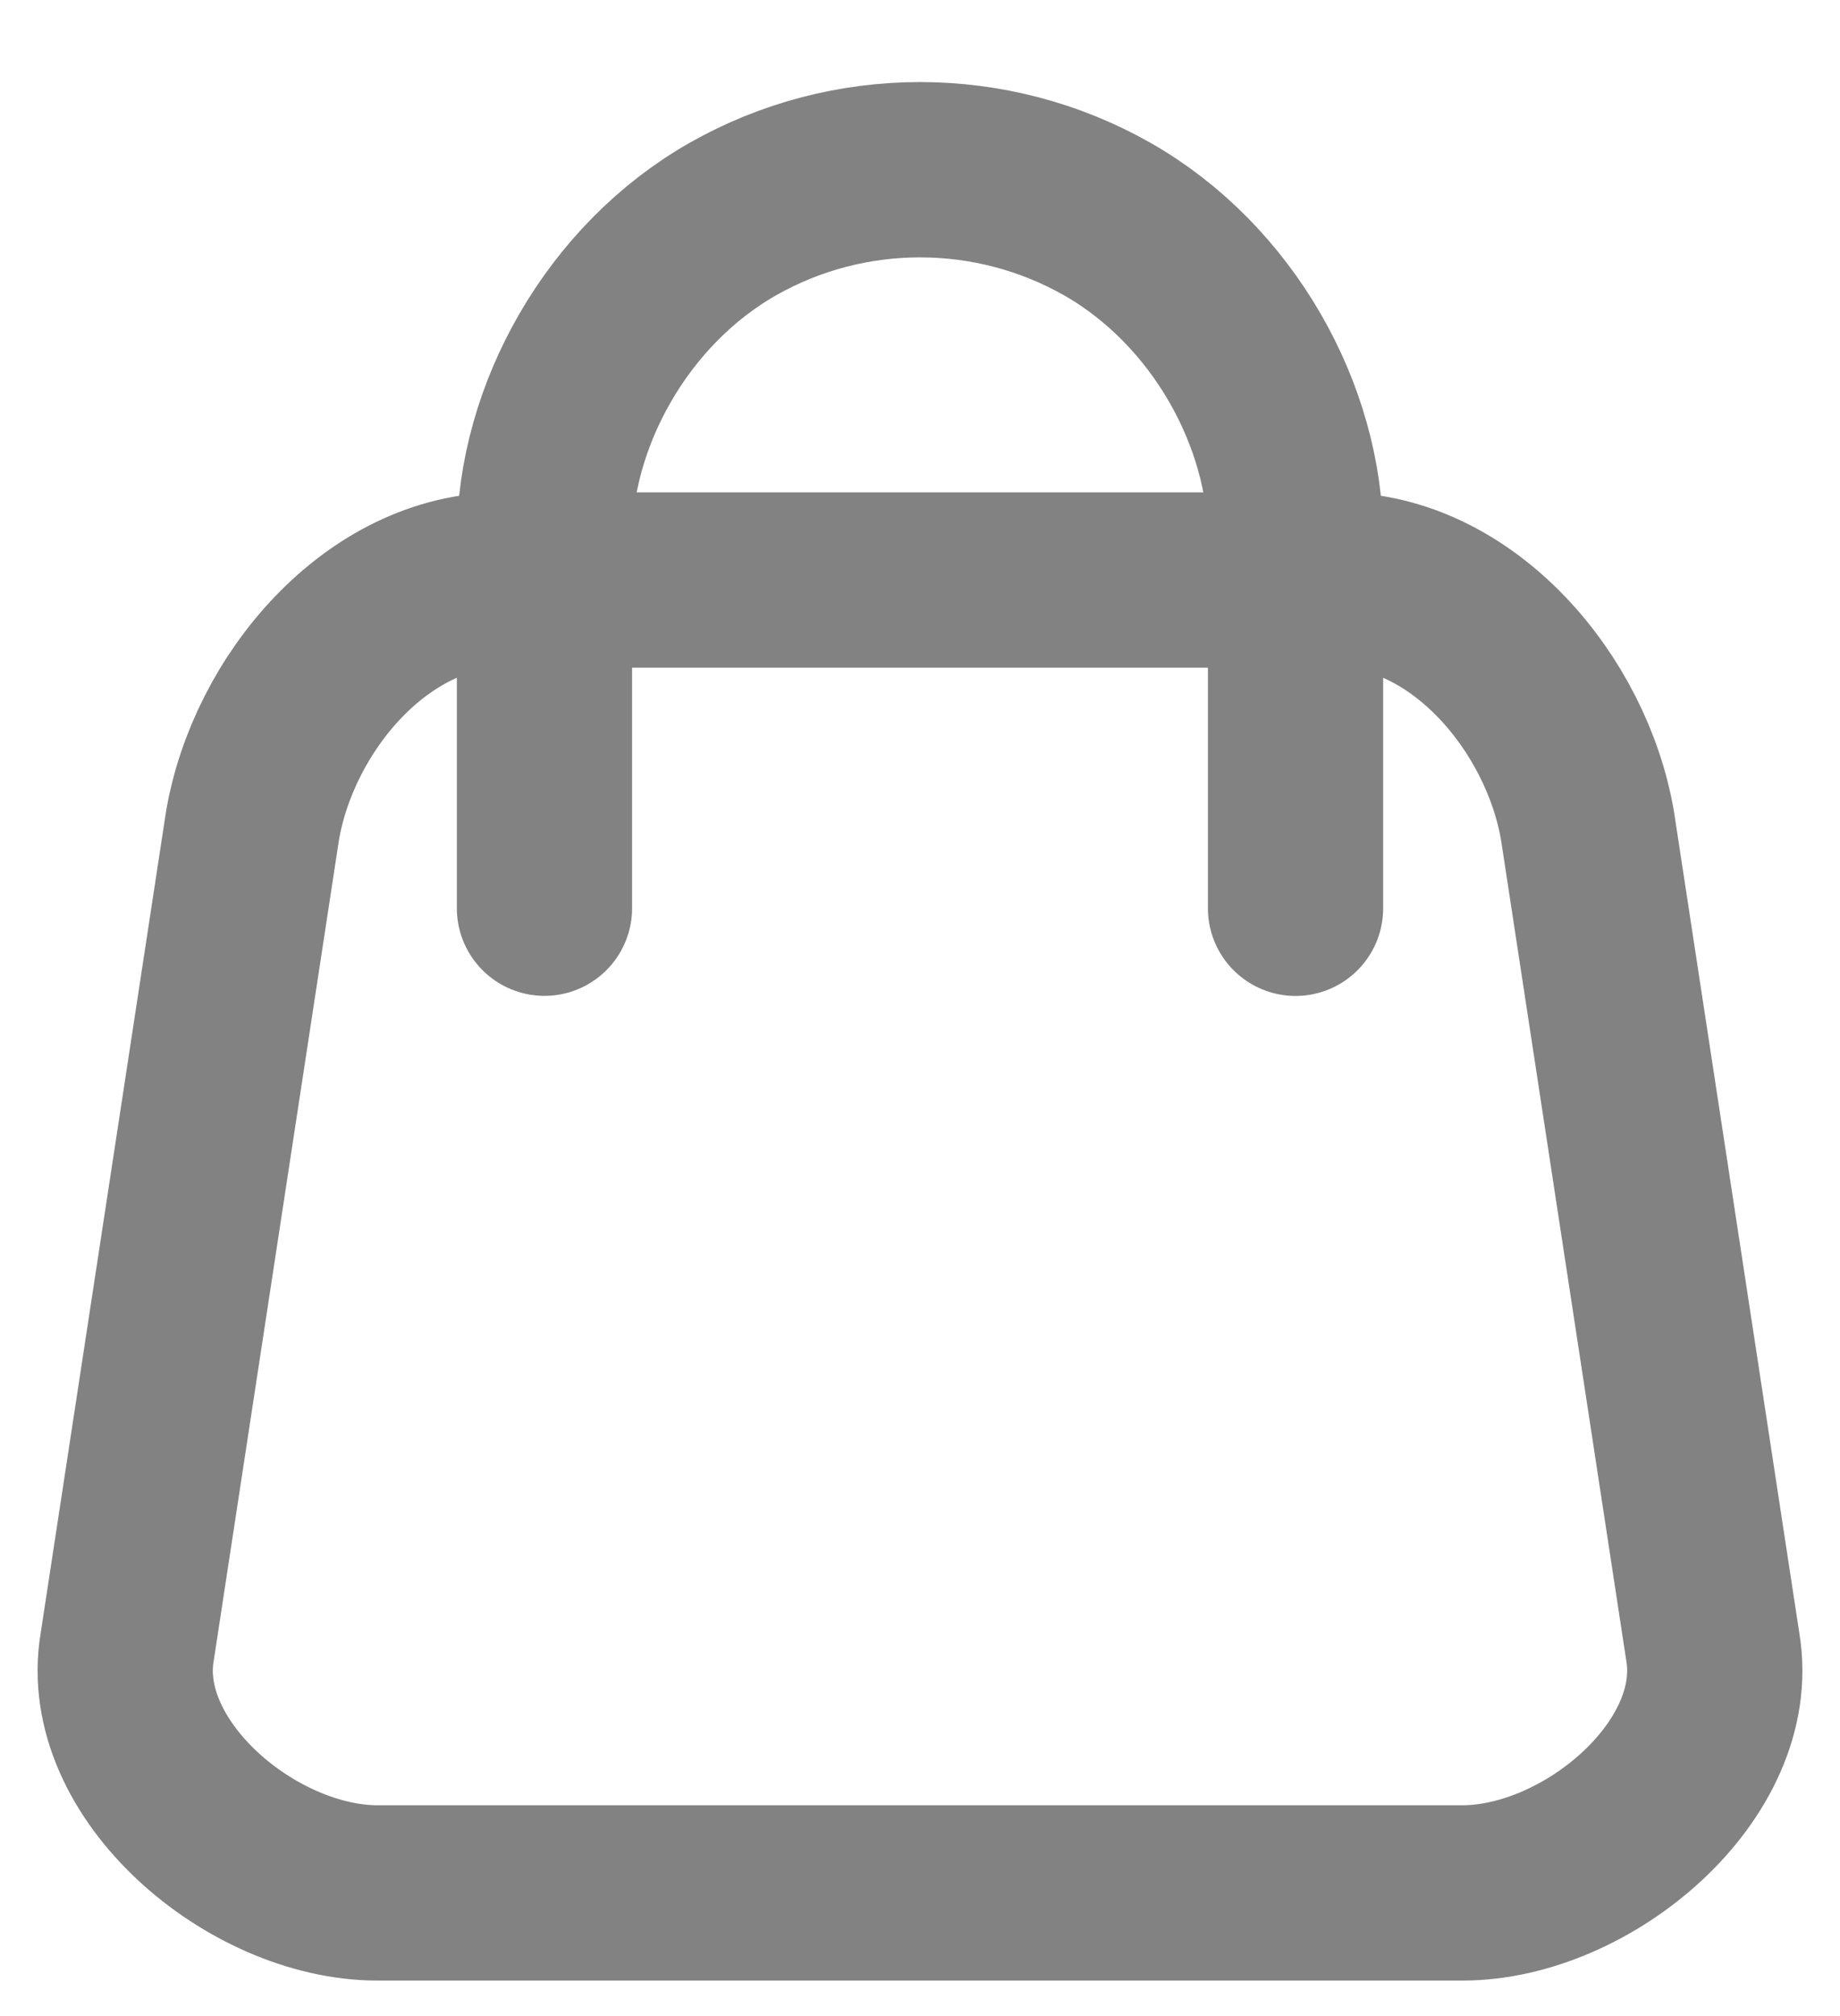 <svg width="21" height="23" viewBox="0 0 21 23" fill="none" xmlns="http://www.w3.org/2000/svg">
<path d="M5.738 6.617H15.262C16.69 6.617 17.881 8.021 18.119 9.425L19.548 18.787C19.786 20.192 18.119 21.595 16.69 21.595H4.309C2.881 21.595 1.214 20.192 1.452 18.787L2.881 9.425C3.119 8.021 4.309 6.617 5.738 6.617Z" stroke="#828282" stroke-width="2" stroke-linecap="round" stroke-linejoin="round"/>
<path d="M6.214 10.361V6.132" stroke="#828282" stroke-width="2" stroke-linecap="round" stroke-linejoin="round"/>
<path d="M14.786 6.149V10.362" stroke="#828282" stroke-width="2" stroke-linecap="round" stroke-linejoin="round"/>
<path d="M14.786 6.149C14.786 4.745 13.956 3.248 12.635 2.498C11.314 1.749 9.686 1.749 8.366 2.498C7.045 3.248 6.214 4.745 6.214 6.149" stroke="#828282" stroke-width="2" stroke-linecap="round" stroke-linejoin="round"/>
</svg>
